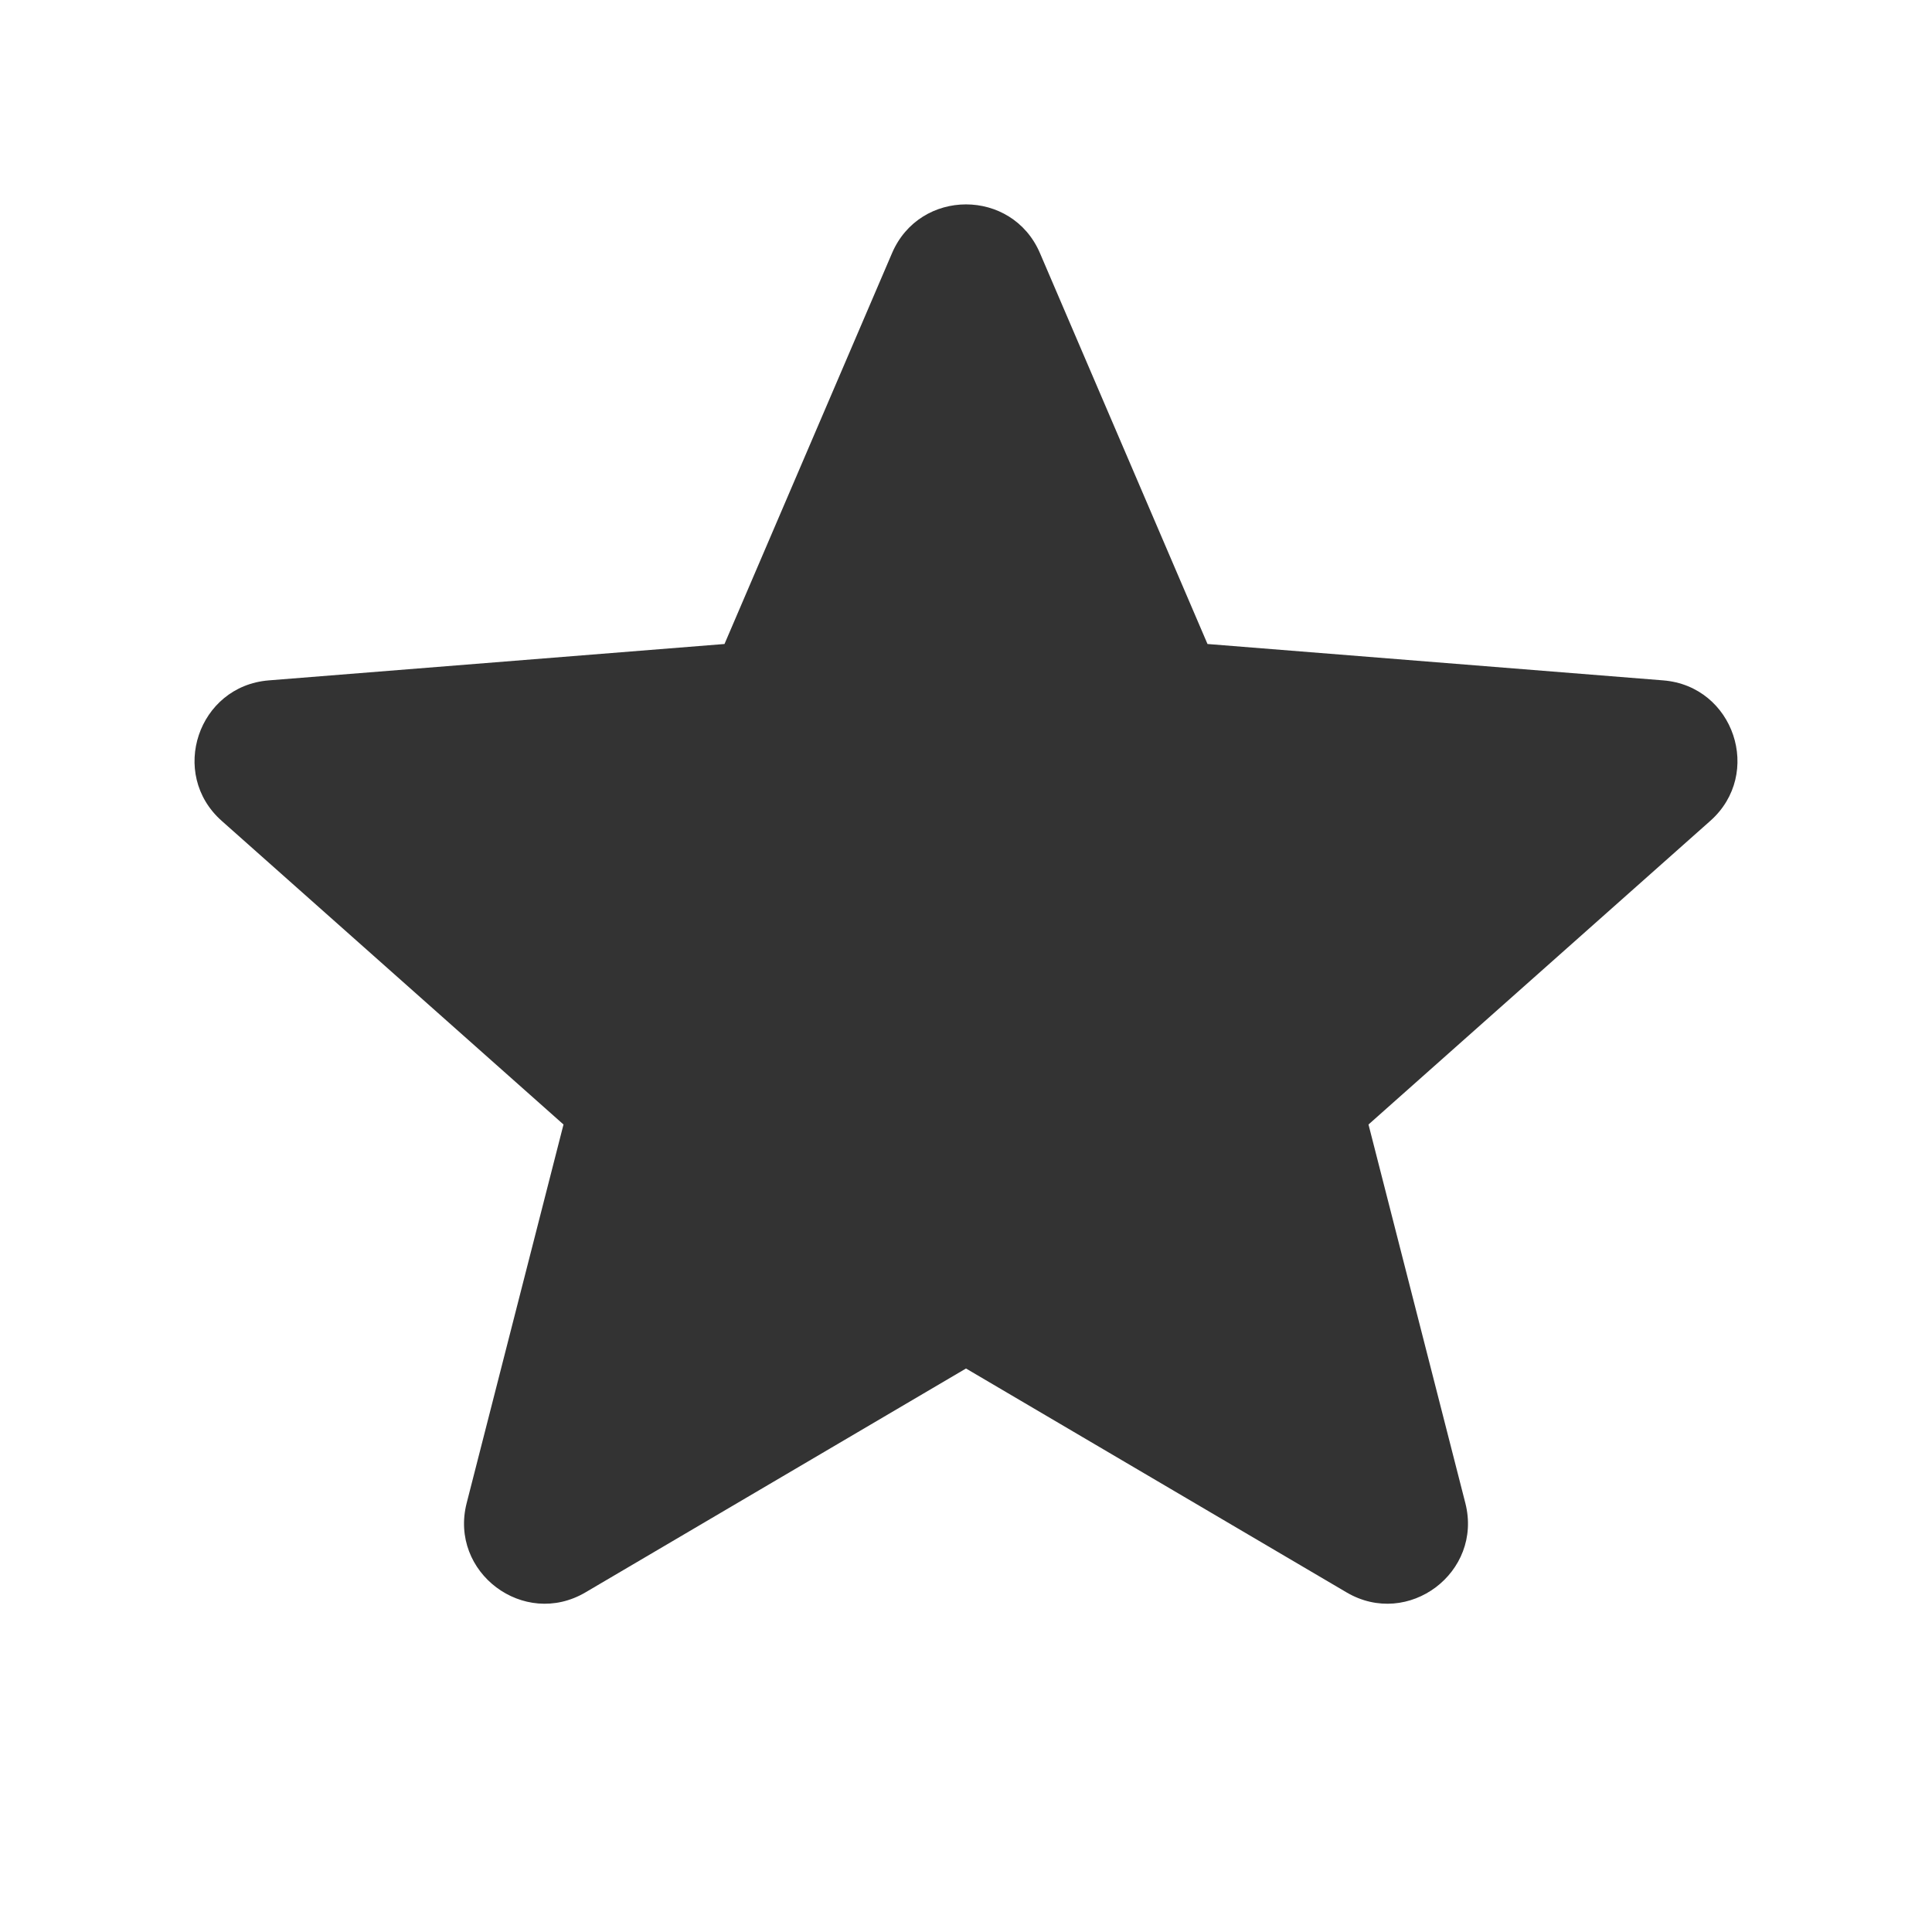 <svg width="24" height="24" viewBox="0 0 24 24" fill="none" xmlns="http://www.w3.org/2000/svg">
<path d="M11.081 3.145C11.427 2.337 12.573 2.337 12.919 3.145L15 8L20.662 8.452C21.54 8.523 21.905 9.612 21.246 10.197L17 13.969L18.203 18.672C18.423 19.533 17.493 20.232 16.727 19.781L12 17L7.273 19.781C6.507 20.232 5.577 19.533 5.797 18.672L7 13.969L2.754 10.197C2.095 9.612 2.46 8.523 3.338 8.452L9 8L11.081 3.145Z" fill="#333333"/>
</svg>
